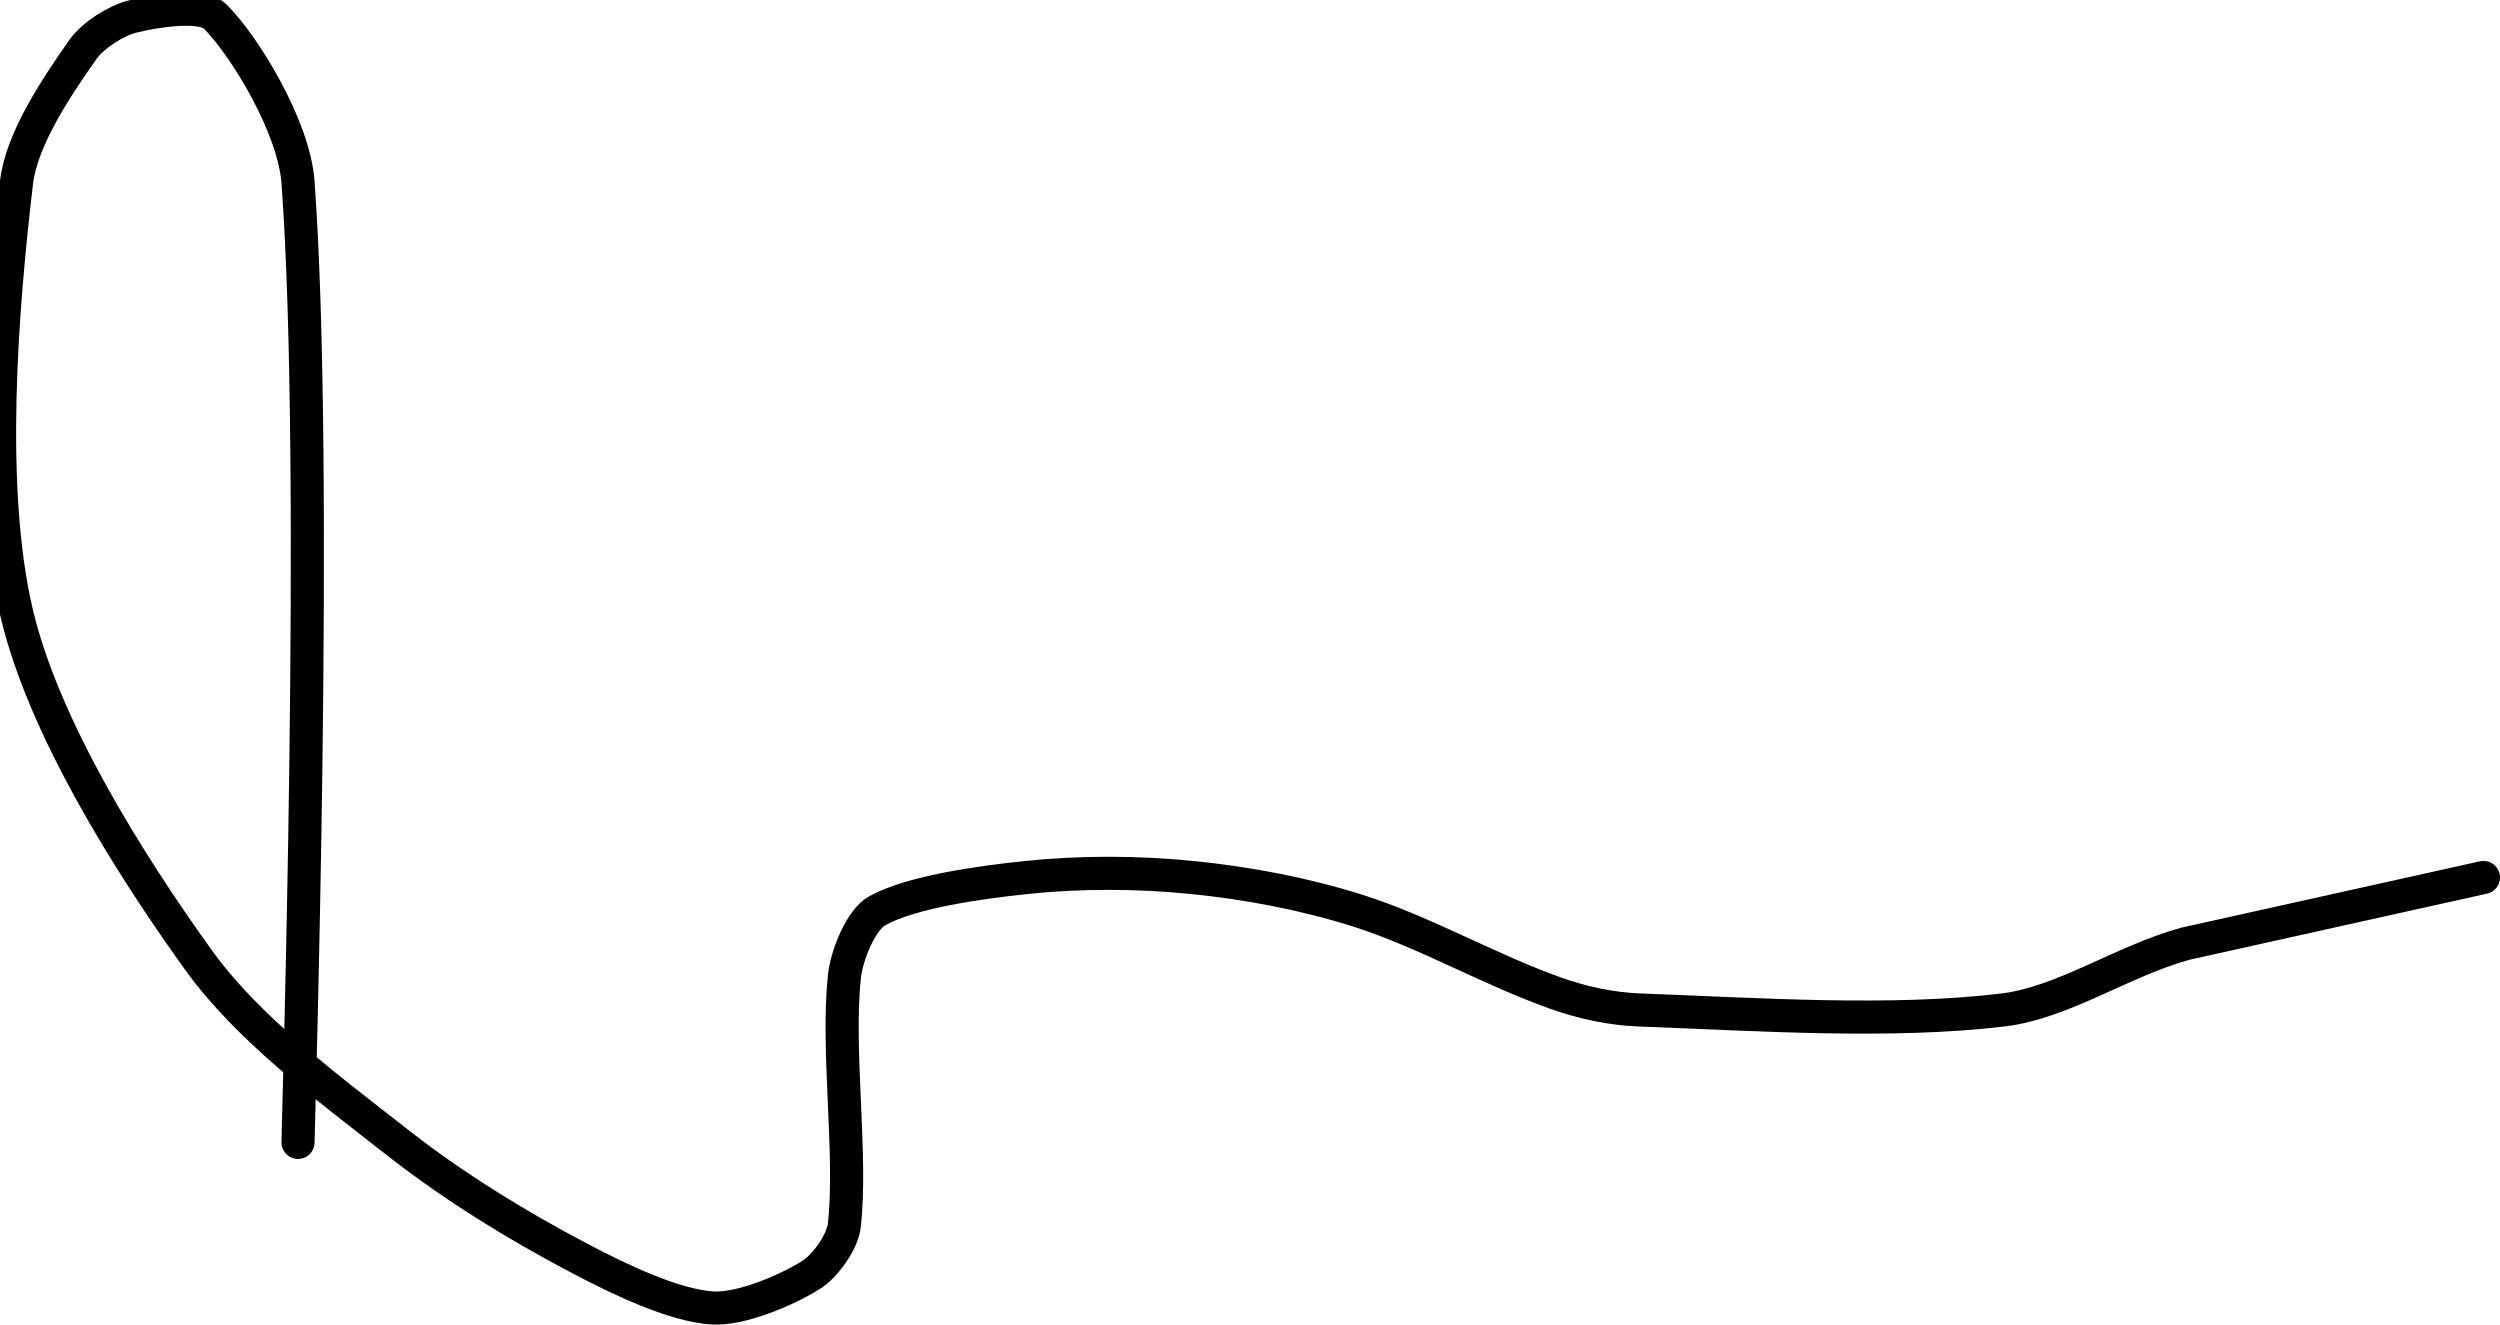 <?xml version="1.0" encoding="UTF-8" standalone="no"?><!DOCTYPE svg PUBLIC "-//W3C//DTD SVG 1.1//EN" "http://www.w3.org/Graphics/SVG/1.1/DTD/svg11.dtd"><svg xmlns="http://www.w3.org/2000/svg" version="1.1" width="151" height="80"><path fill="none" stroke="#000000" stroke-width="2" stroke-linecap="round" stroke-linejoin="round" d="M 18 69 c 0 -1.01 1.27 -40.74 0 -58 c -0.24 -3.33 -3.21 -8.21 -5 -10 c -0.8 -0.8 -3.62 -0.34 -5 0 c -1 0.25 -2.4 1.14 -3 2 c -1.5 2.14 -3.69 5.35 -4 8 c -0.91 7.7 -1.76 18.5 0 26 c 1.6 6.84 6.69 15.01 11 21 c 2.96 4.12 7.76 7.68 12 11 c 3.39 2.66 7.23 5.02 11 7 c 2.47 1.3 5.66 2.83 8 3 c 1.73 0.12 4.52 -1.07 6 -2 c 0.84 -0.53 1.89 -1.98 2 -3 c 0.47 -4.24 -0.47 -10.55 0 -15 c 0.14 -1.33 1.01 -3.46 2 -4 c 2.03 -1.11 6.01 -1.69 9 -2 c 3.24 -0.34 6.74 -0.33 10 0 c 3.33 0.33 6.81 0.99 10 2 c 4.06 1.29 7.98 3.58 12 5 c 1.58 0.56 3.33 0.94 5 1 c 7.21 0.27 15.2 0.82 22 0 c 3.62 -0.44 7.21 -2.96 11 -4 l 18 -4"/></svg>